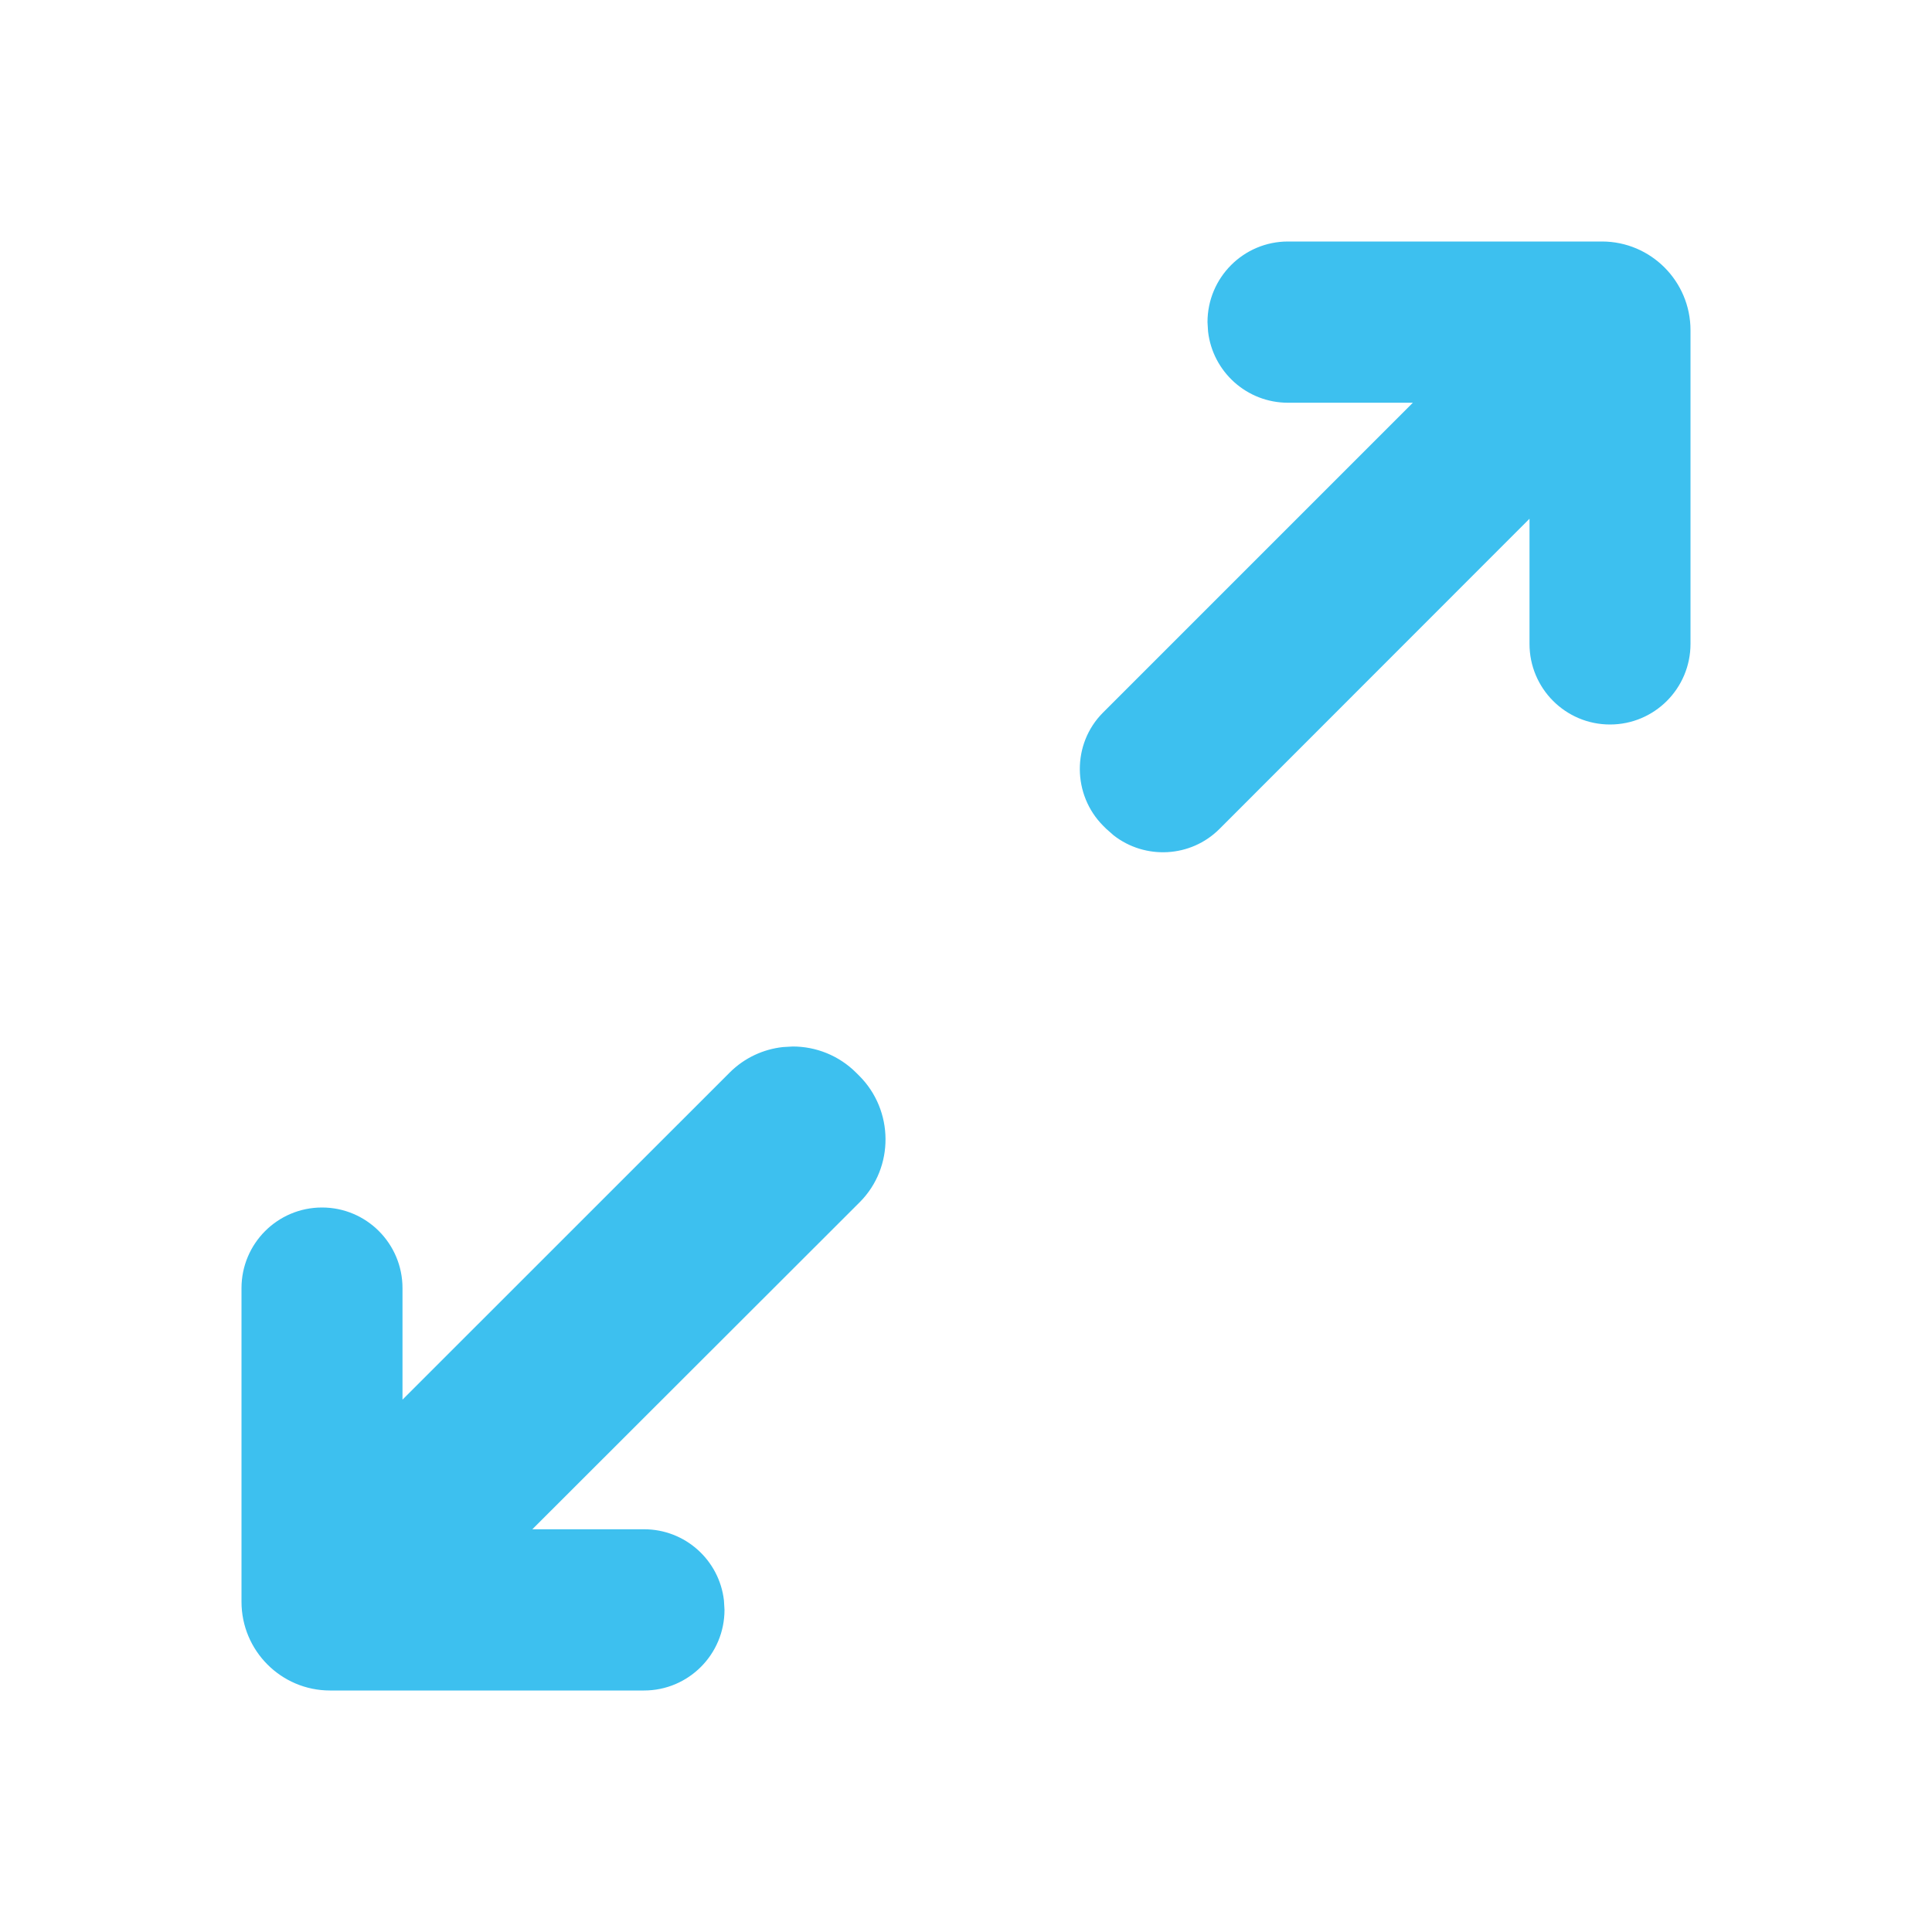 <?xml version="1.0" encoding="UTF-8"?>
<svg width="24px" height="24px" viewBox="0 0 24 24" version="1.1" xmlns="http://www.w3.org/2000/svg" xmlns:xlink="http://www.w3.org/1999/xlink">
    <!-- Generator: Sketch 61 (89581) - https://sketch.com -->
    <title>Icons / Interface / Full screen / Enter</title>
    <desc>Created with Sketch.</desc>
    <defs>
        <path d="M9.848,13 C10.133,13 10.419,13.109 10.637,13.327 L10.637,13.327 L10.674,13.364 C11.104,13.793 11.112,14.501 10.68,14.934 L10.68,14.934 L6.613,18.997 L8,18.997 C8.514,18.997 8.936,19.383 8.993,19.881 L9,19.998 C9,20.551 8.553,21 8,21 L8,21 L4.1,21 C3.493,21 3,20.506 3,19.898 L3,19.898 L3,16.002 C3,15.448 3.448,15 4,15 C4.552,15 5,15.448 5,16.002 L5,16.002 L5,17.387 L9.067,13.321 C9.25,13.139 9.485,13.033 9.726,13.007 Z M19.9,3 C20.507,3 21,3.494 21,4.102 L21,4.102 L21,7.998 C21,8.552 20.552,9 20,9 C19.448,9 19,8.552 19,7.998 L19,7.998 L19,6.444 L15.147,10.299 C14.791,10.654 14.225,10.682 13.834,10.377 L13.74,10.294 L13.706,10.26 C13.321,9.876 13.314,9.241 13.701,8.853 L13.701,8.853 L17.551,5.003 L16,5.003 C15.487,5.003 15.064,4.617 15.007,4.118 L15,4.002 C15,3.448 15.448,3 16,3 L16,3 Z" id="path-1"></path>
    </defs>
    <g id="Icons-/-Interface-/-Full-screen-/-Enter" stroke="none" stroke-width="1" fill="none" fill-rule="evenodd">
        <mask id="mask-2" fill="white">
            <use xlink:href="#path-1"></use>
        </mask>
        <use id="Clip-5" fill="#3DC0EF" xlink:href="#path-1"></use>
    </g>
</svg>